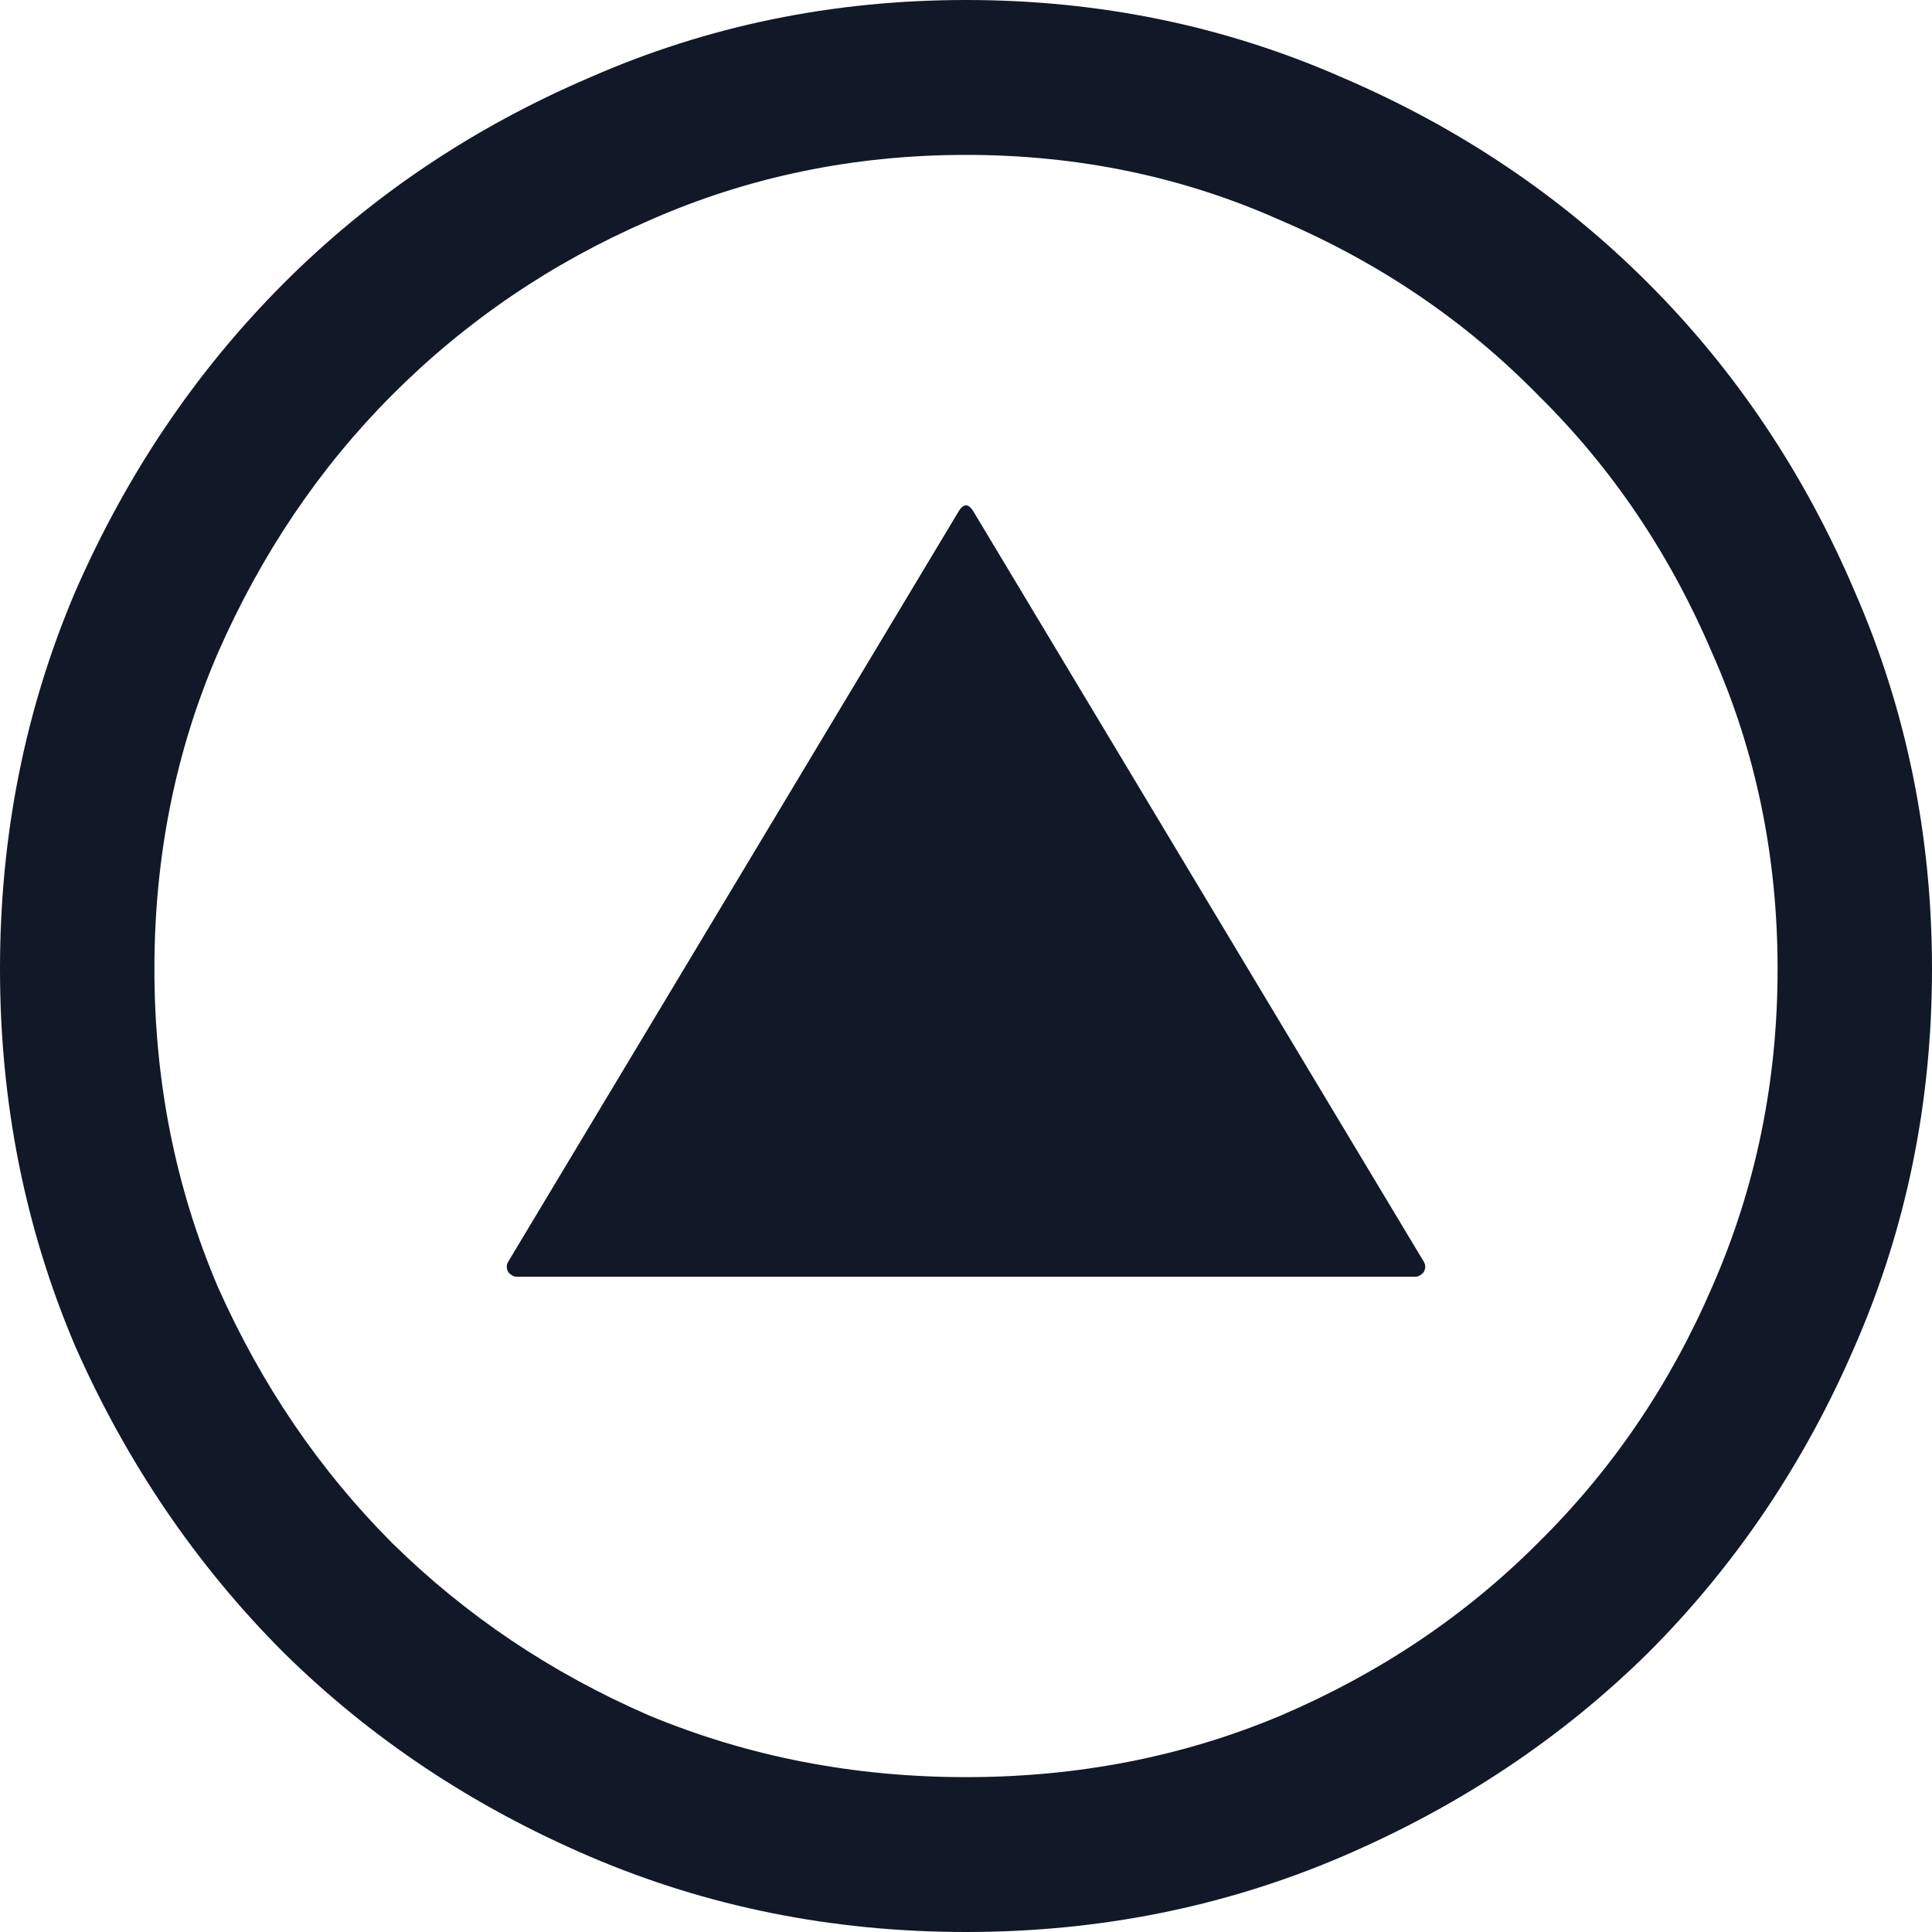 <svg width="64" height="64" viewBox="0 0 64 64" fill="none" xmlns="http://www.w3.org/2000/svg">
<g clip-path="url(#clip0_1008_71)">
<path d="M31.738 16.97L16.852 41.768C16.765 41.899 16.765 42.031 16.852 42.162C16.94 42.25 17.027 42.294 17.115 42.294H46.885C46.973 42.294 47.06 42.25 47.148 42.162C47.235 42.031 47.235 41.899 47.148 41.768L32.262 16.97C32.087 16.663 31.913 16.663 31.738 16.97ZM32 0C36.415 0 40.568 0.855 44.459 2.565C48.35 4.232 51.738 6.512 54.623 9.406C57.508 12.3 59.781 15.698 61.443 19.601C63.148 23.504 64 27.67 64 32.099C64 36.528 63.148 40.693 61.443 44.596C59.781 48.455 57.508 51.831 54.623 54.726C51.738 57.576 48.35 59.834 44.459 61.501C40.568 63.167 36.415 64 32 64C27.585 64 23.432 63.167 19.541 61.501C15.65 59.834 12.262 57.576 9.377 54.726C6.492 51.831 4.197 48.455 2.492 44.596C0.831 40.693 0 36.528 0 32.099C0 27.67 0.831 23.504 2.492 19.601C4.197 15.698 6.492 12.3 9.377 9.406C12.262 6.512 15.65 4.232 19.541 2.565C23.432 0.855 27.585 0 32 0ZM32 5.131C28.284 5.131 24.787 5.854 21.508 7.301C18.273 8.704 15.432 10.634 12.984 13.089C10.579 15.501 8.656 18.352 7.213 21.64C5.814 24.885 5.115 28.371 5.115 32.099C5.115 35.826 5.814 39.334 7.213 42.623C8.656 45.868 10.579 48.696 12.984 51.108C15.432 53.52 18.273 55.427 21.508 56.83C24.787 58.19 28.284 58.87 32 58.87C35.716 58.87 39.191 58.19 42.426 56.83C45.705 55.427 48.546 53.52 50.951 51.108C53.399 48.696 55.322 45.868 56.721 42.623C58.164 39.334 58.885 35.826 58.885 32.099C58.885 28.371 58.164 24.885 56.721 21.64C55.322 18.352 53.399 15.501 50.951 13.089C48.546 10.634 45.705 8.704 42.426 7.301C39.191 5.854 35.716 5.131 32 5.131Z" fill="#111827"/>
</g>
<defs>
<clipPath id="clip0_1008_71">
<rect width="64" height="64" fill="white"/>
</clipPath>
</defs>
</svg>
